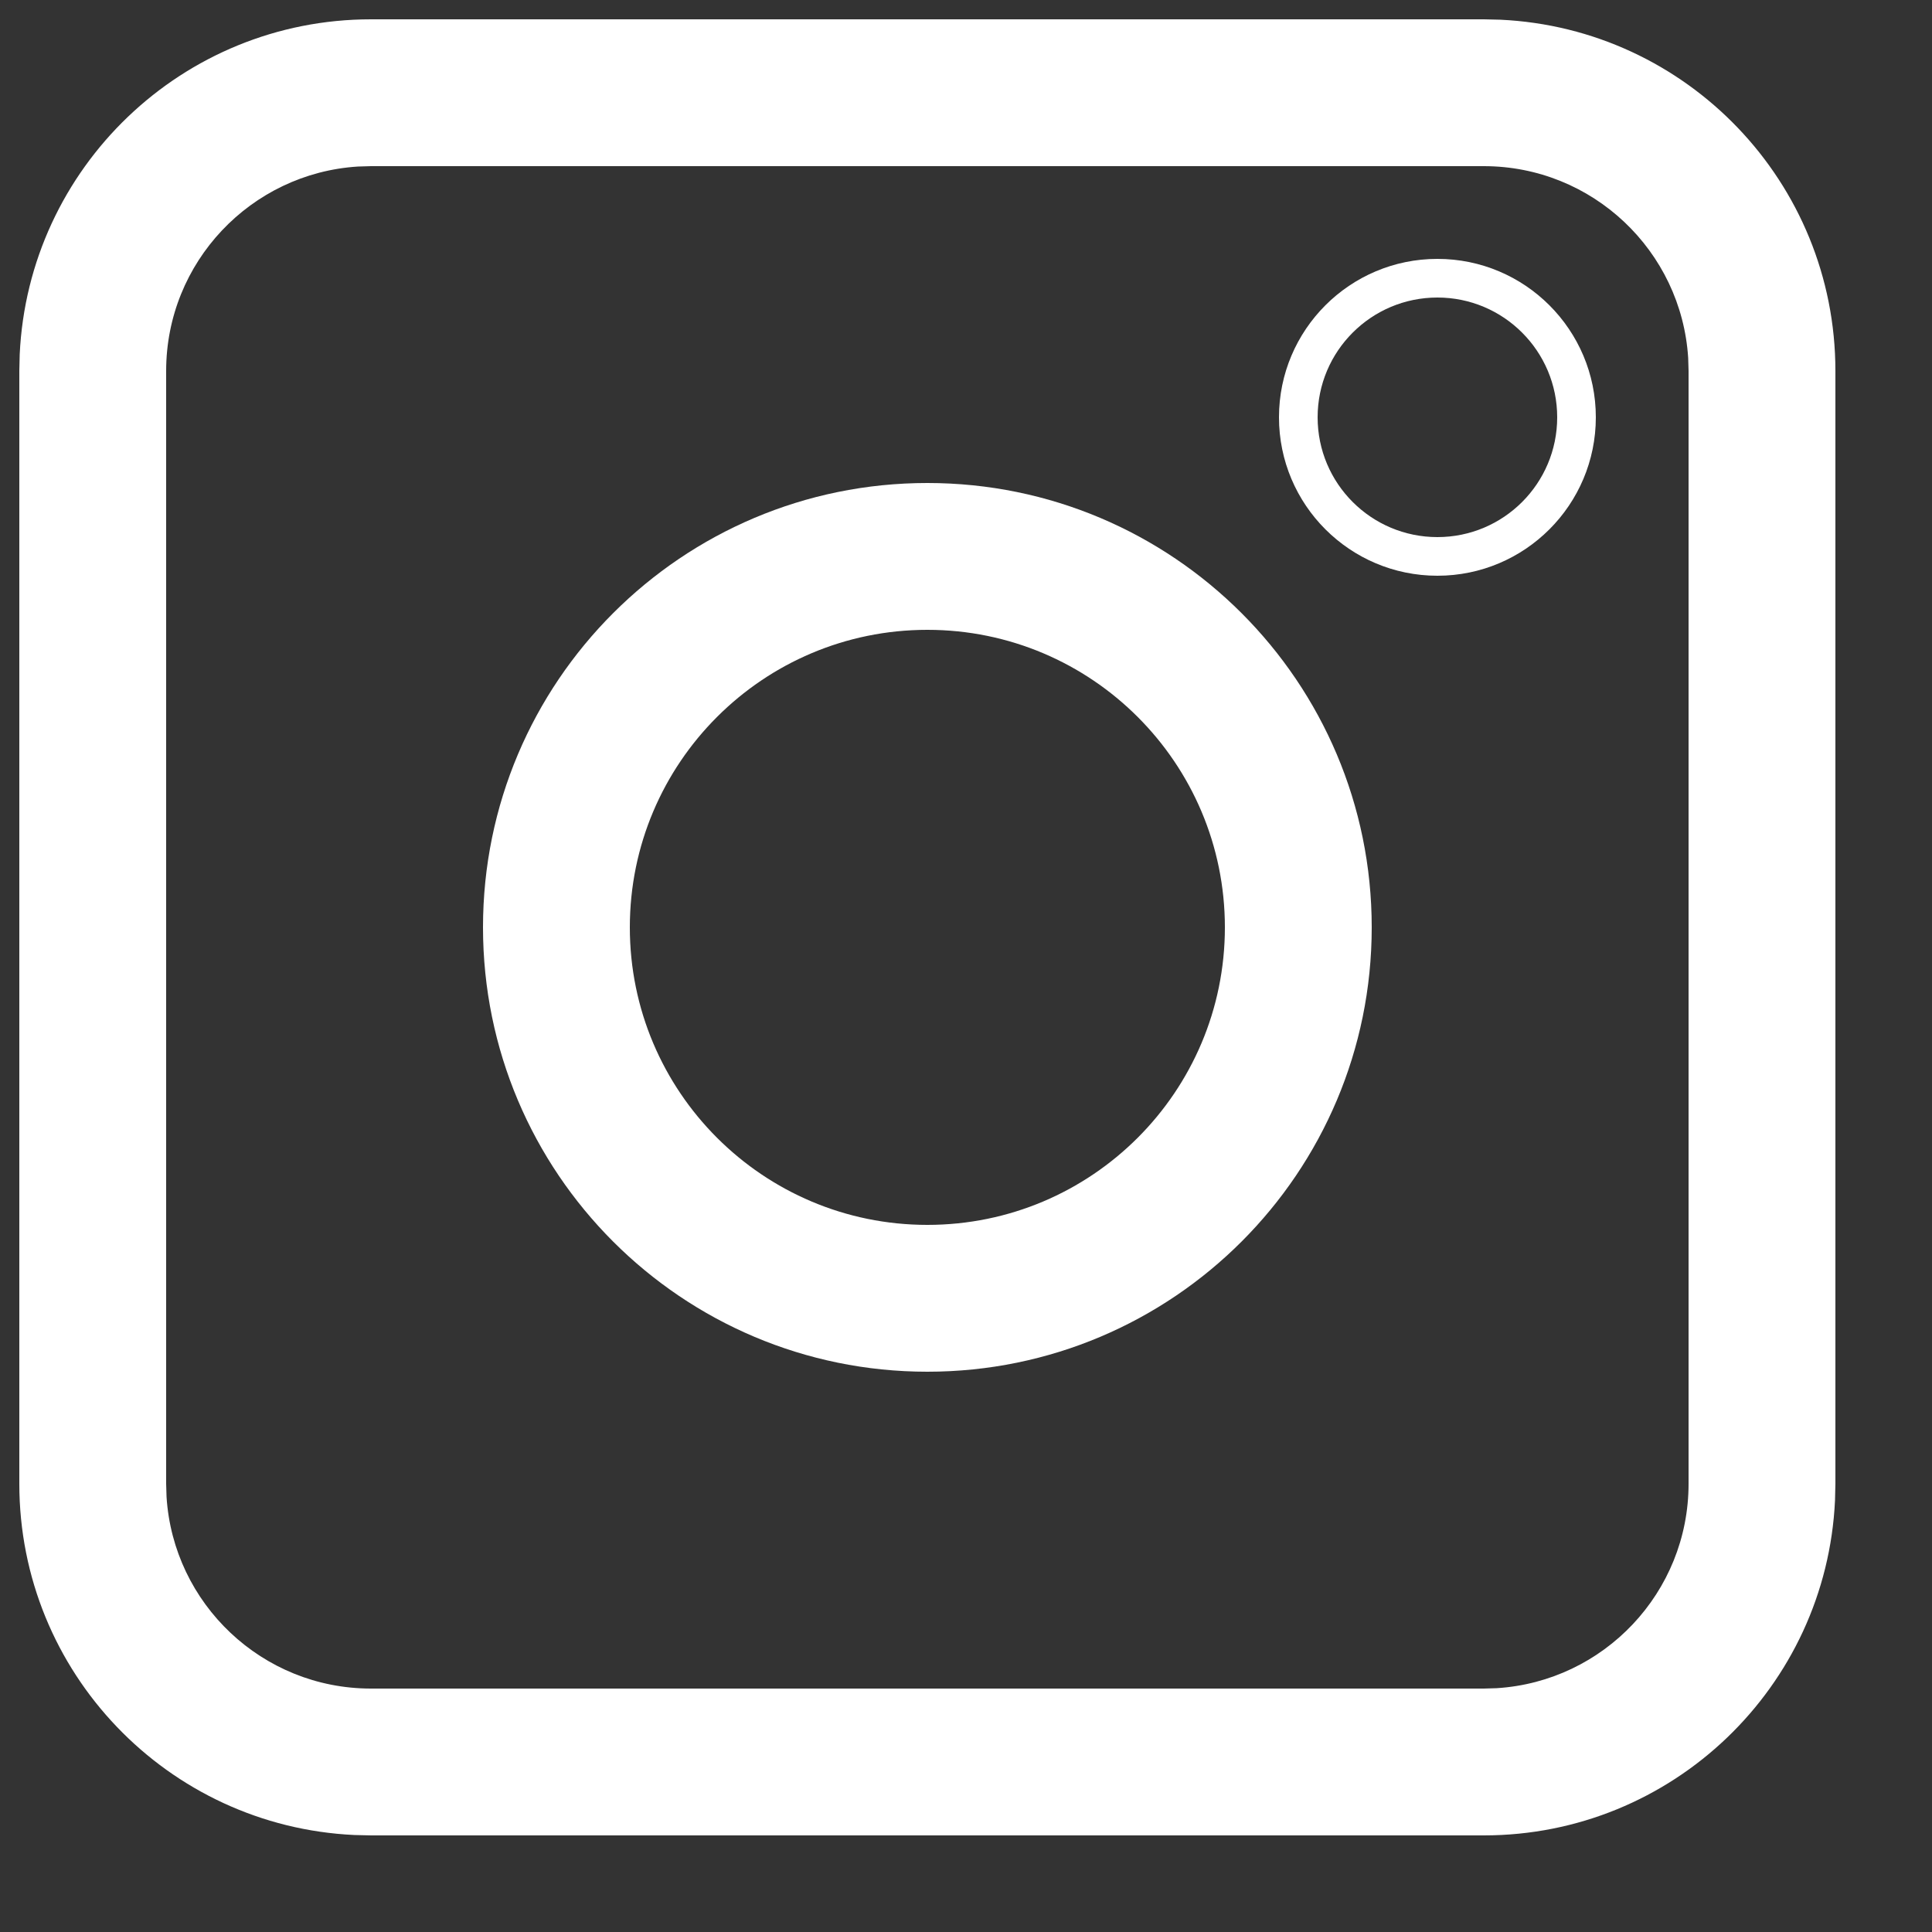 <?xml version="1.0" encoding="UTF-8"?>
<svg width="25px" height="25px" viewBox="0 0 25 25" version="1.1" xmlns="http://www.w3.org/2000/svg" xmlns:xlink="http://www.w3.org/1999/xlink">
    <rect x="0" y="0" width="25" height="25" fill="#333333" stroke="none"/>
    <title>Group</title>
    <g id="Page-1" stroke="none" stroke-width="1" fill="none" fill-rule="evenodd">
        <g id="Group" transform="translate(0.25, 0.25)" fill="#FFFFFF" fill-rule="nonzero">
            <path d="M18.35,3.1 C19.482,3.1 20.4,4.018 20.4,5.15 C20.4,6.282 19.482,7.2 18.35,7.2 C17.218,7.2 16.3,6.282 16.3,5.15 C16.3,4.018 17.218,3.1 18.35,3.1 Z M18.35,3.6 C17.494,3.6 16.8,4.294 16.8,5.15 C16.8,6.006 17.494,6.7 18.35,6.7 C19.206,6.7 19.9,6.006 19.9,5.15 C19.9,4.294 19.206,3.6 18.35,3.6 Z" id="Combined-Shape"></path>
            <path d="M11.75,6 C14.926,6 17.5,8.574 17.5,11.75 C17.5,14.926 14.926,17.5 11.75,17.5 C8.574,17.5 6,14.926 6,11.75 C6,8.574 8.574,6 11.75,6 Z M11.75,7.9 C9.624,7.9 7.9,9.624 7.9,11.75 C7.9,13.876 9.624,15.6 11.75,15.6 C13.876,15.6 15.6,13.876 15.6,11.75 C15.6,9.624 13.876,7.9 11.75,7.9 Z" id="Combined-Shape"></path>
            <path d="M18.95,0 L19.164,0.005 C21.578,0.117 23.5,2.109 23.5,4.55 L23.5,4.55 L23.5,18.95 L23.495,19.164 C23.383,21.578 21.391,23.5 18.95,23.5 L18.95,23.5 L4.55,23.5 L4.336,23.495 C1.922,23.383 0,21.391 0,18.95 L0,18.95 L0,4.55 L0.005,4.336 C0.117,1.922 2.109,0 4.55,0 L4.55,0 L18.95,0 Z M18.95,1.9 L4.55,1.9 L4.382,1.905 C2.997,1.992 1.9,3.143 1.9,4.55 L1.9,4.55 L1.9,18.95 L1.905,19.118 C1.992,20.503 3.143,21.6 4.55,21.6 L4.55,21.6 L18.95,21.6 L19.118,21.595 C20.503,21.508 21.6,20.357 21.6,18.95 L21.6,18.95 L21.6,4.55 L21.595,4.382 C21.508,2.997 20.357,1.9 18.95,1.9 L18.95,1.9 Z" id="Combined-Shape"></path>
        </g>
    </g>
</svg>